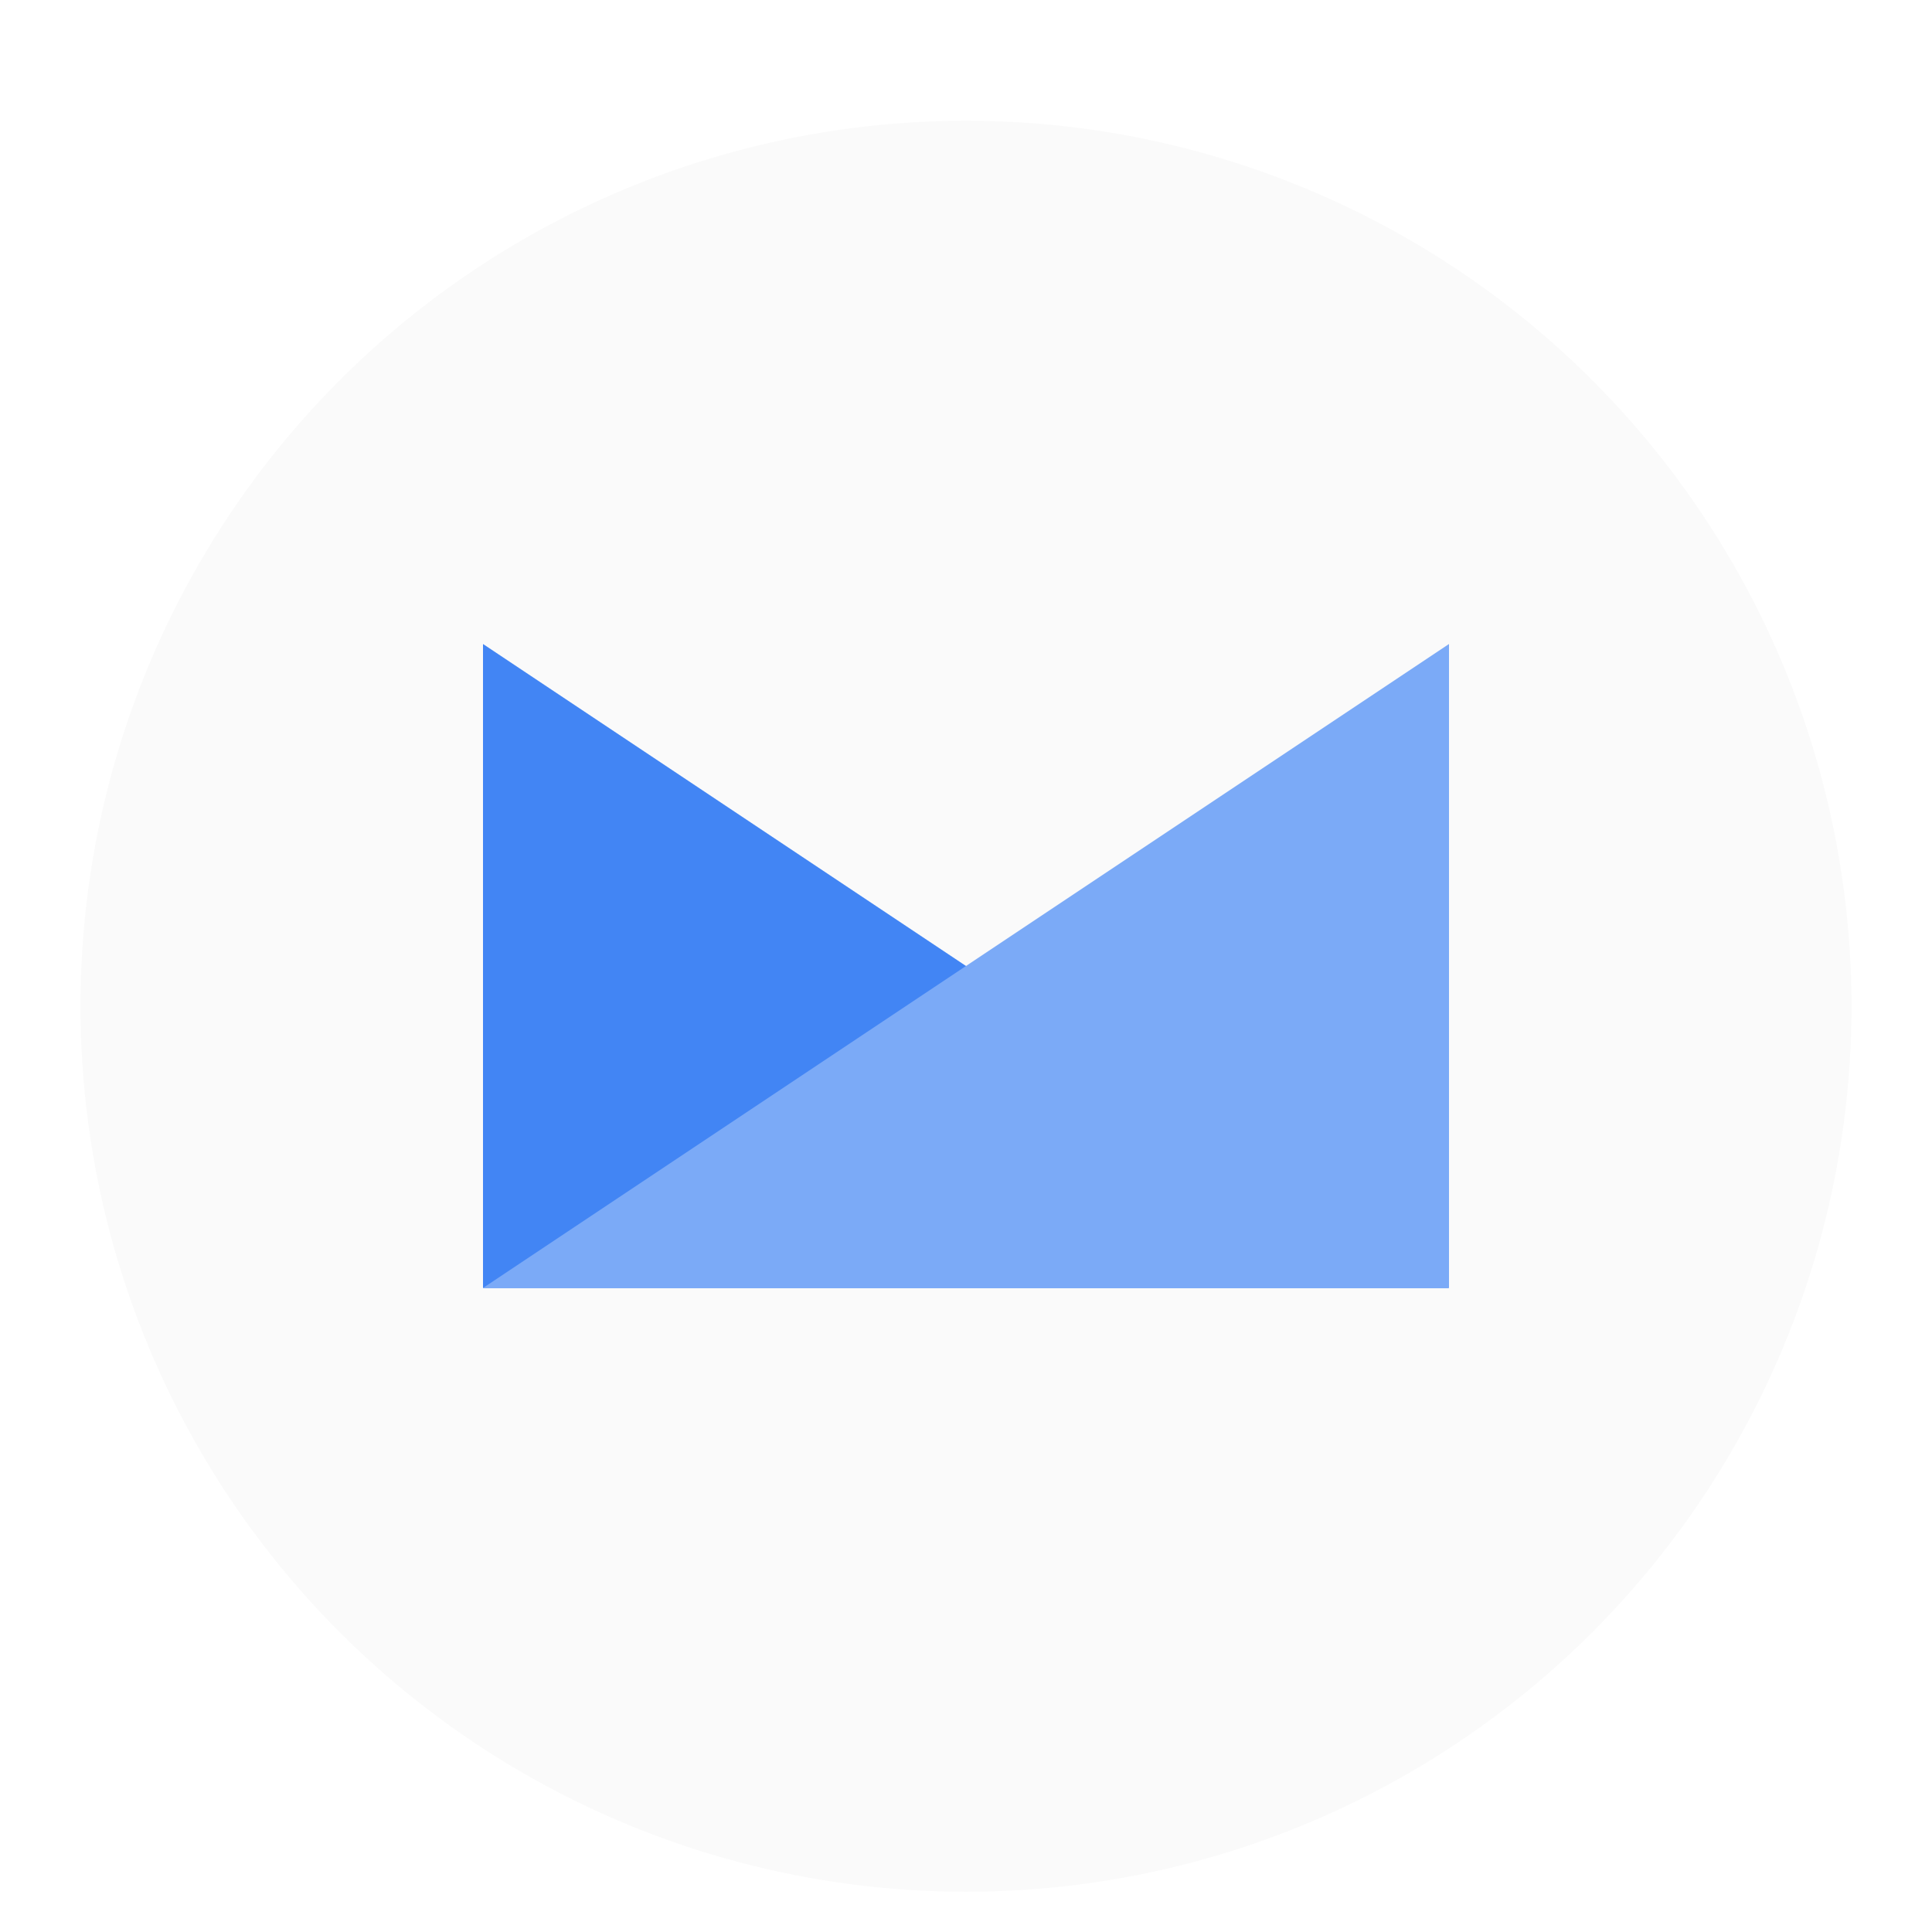<svg xmlns="http://www.w3.org/2000/svg" width="192" height="192">
  <defs>
    <filter id="shadow" color-interpolation-filters="sRGB">
      <feFlood flood-color="#000" flood-opacity=".2" result="flood"/>
      <feComposite in="flood" in2="SourceGraphic" operator="in" result="composite1"/>
      <feGaussianBlur in="composite1" result="blur" stdDeviation="4"/>
      <feOffset dy="4" result="offset"/>
      <feComposite in="SourceGraphic" in2="offset" result="composite2"/>
    </filter>
  </defs>
  <circle cx="96" cy="96" r="88" fill="#FAFAFA" filter="url(#shadow)"/>
  <path d="M48 64v64h96z" fill="#4285F4"/>
  <path d="M144 64v64H48z" fill="#7BAAF7"/>
</svg>
